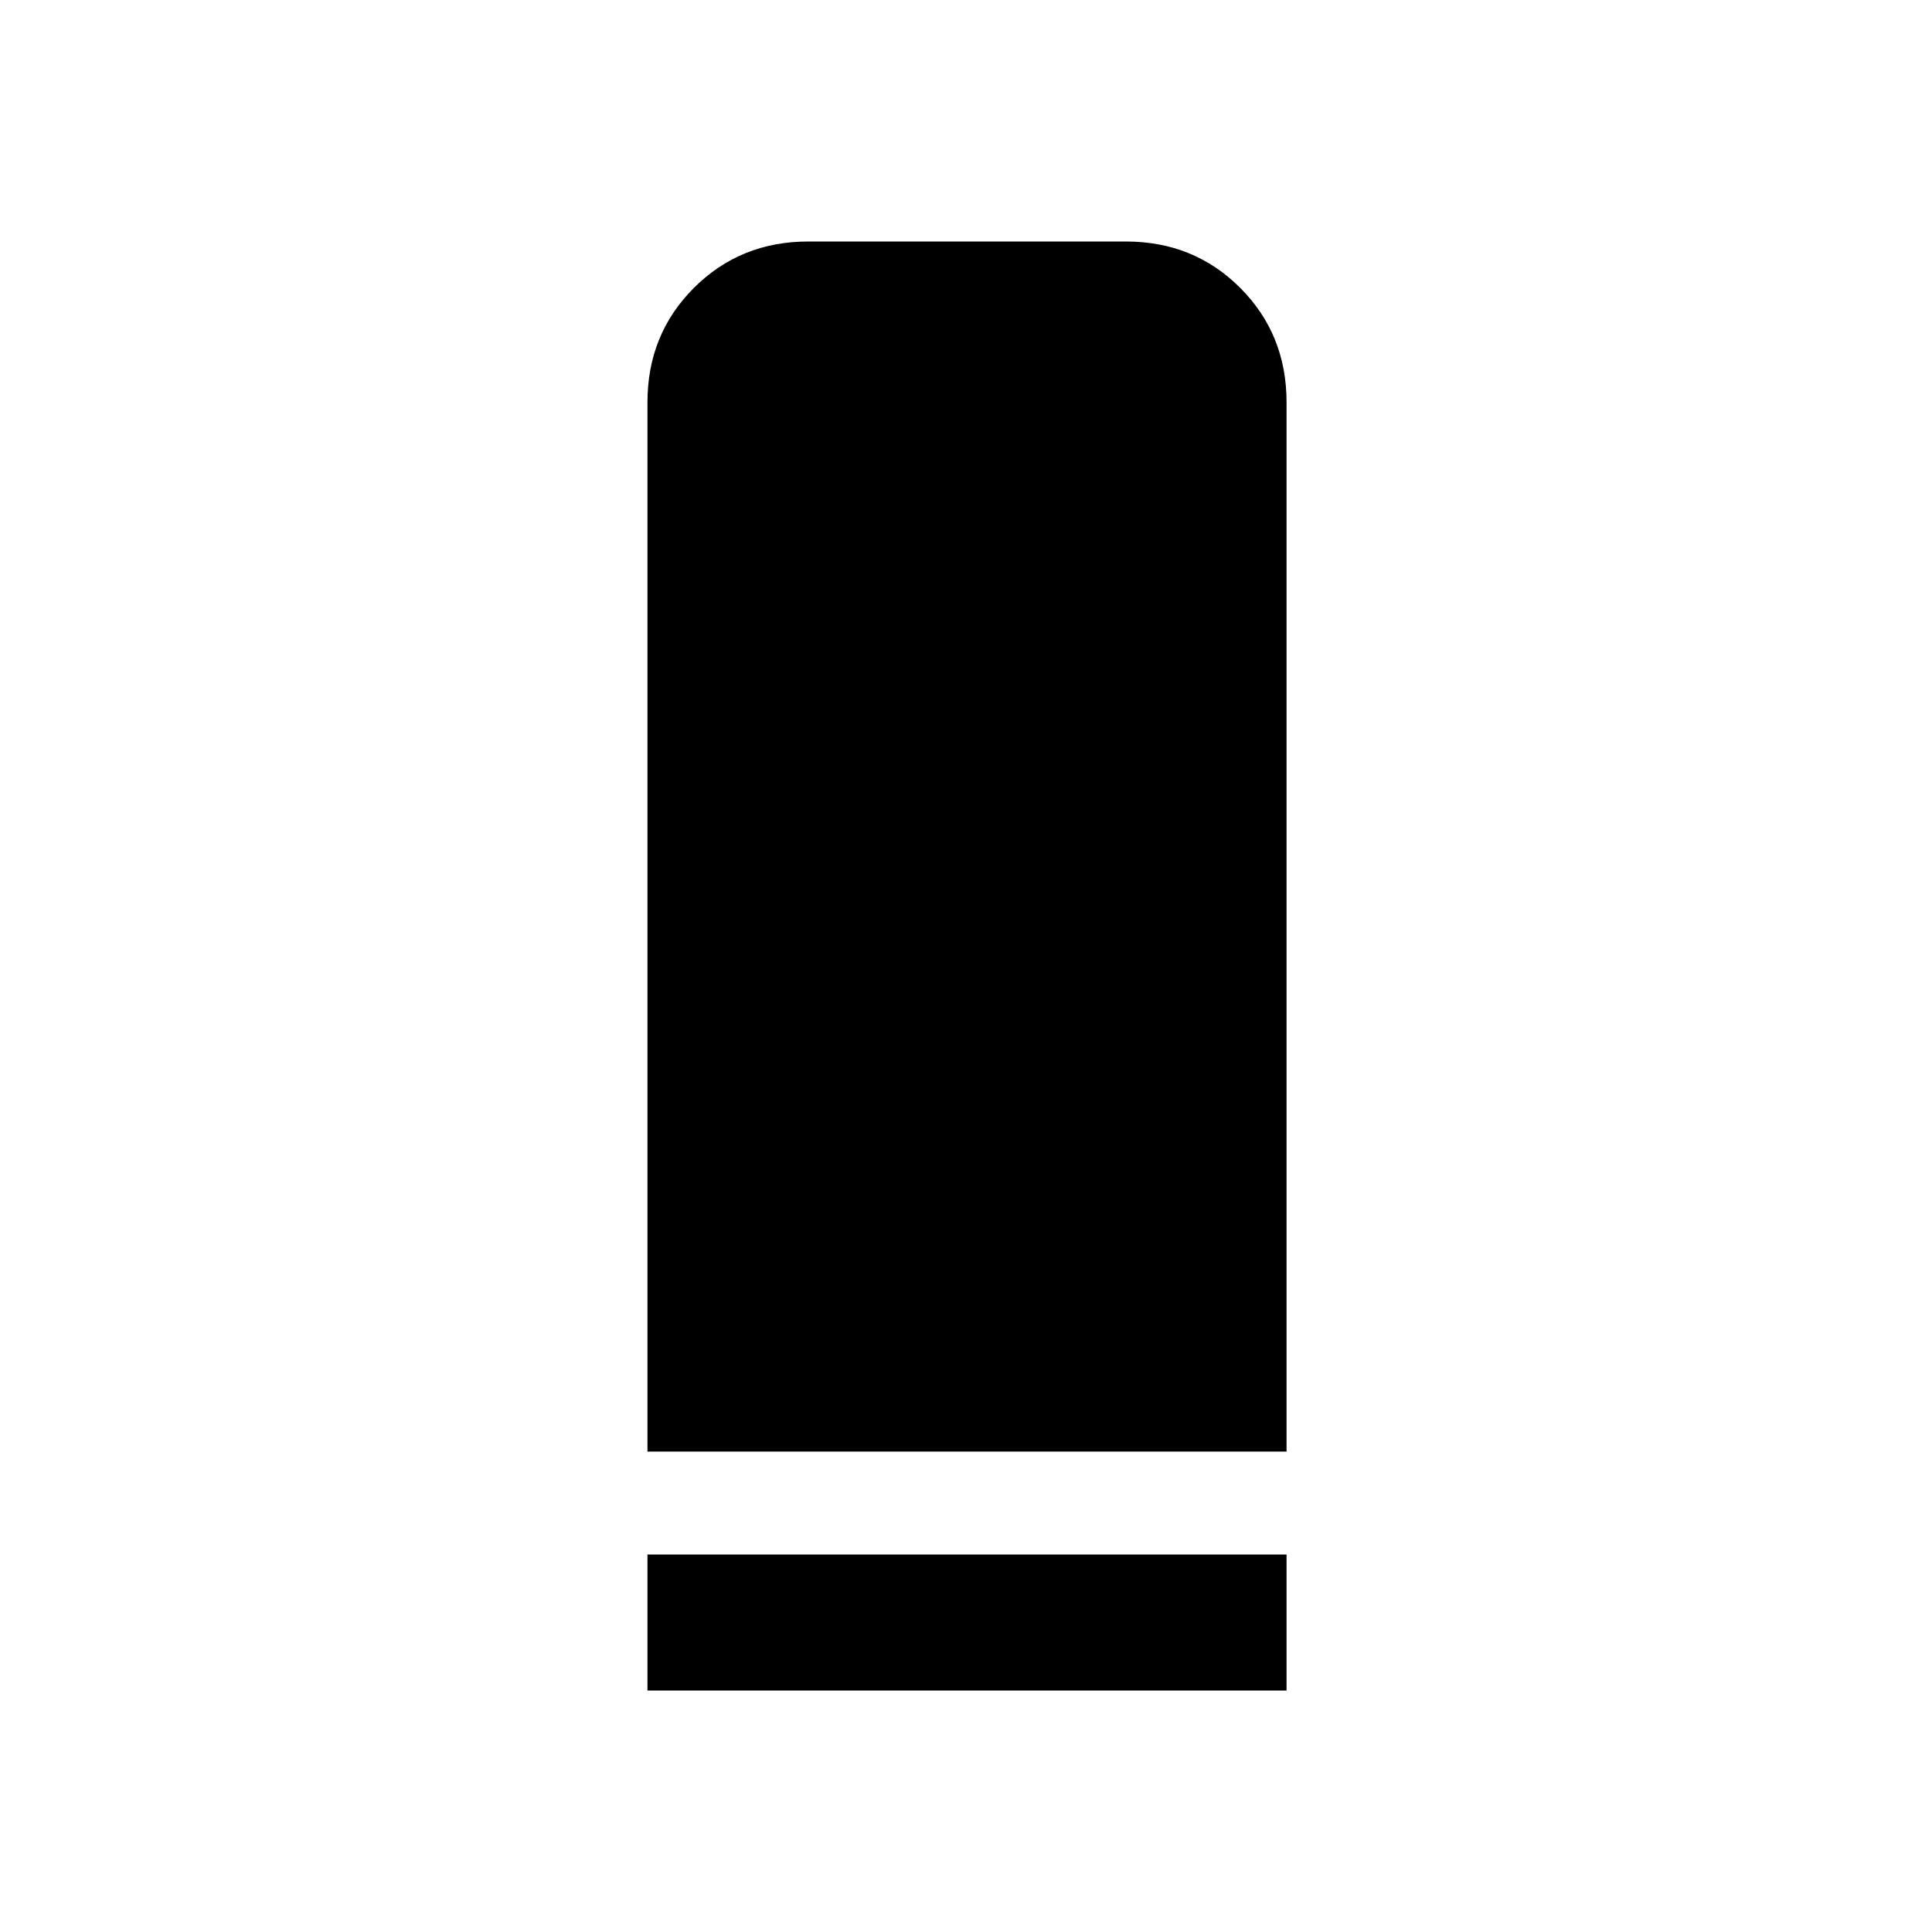 <svg xmlns="http://www.w3.org/2000/svg" height="40" viewBox="0 -960 960 960" width="40"><path d="M321.719-238.719v-521.383q0-33.775 23.069-56.836 23.069-23.06 56.856-23.06h157.825q33.787 0 56.799 23.06 23.013 23.061 23.013 56.836v521.383H321.719Zm0 118.742v-67.588h317.562v67.588H321.719Z"/></svg>